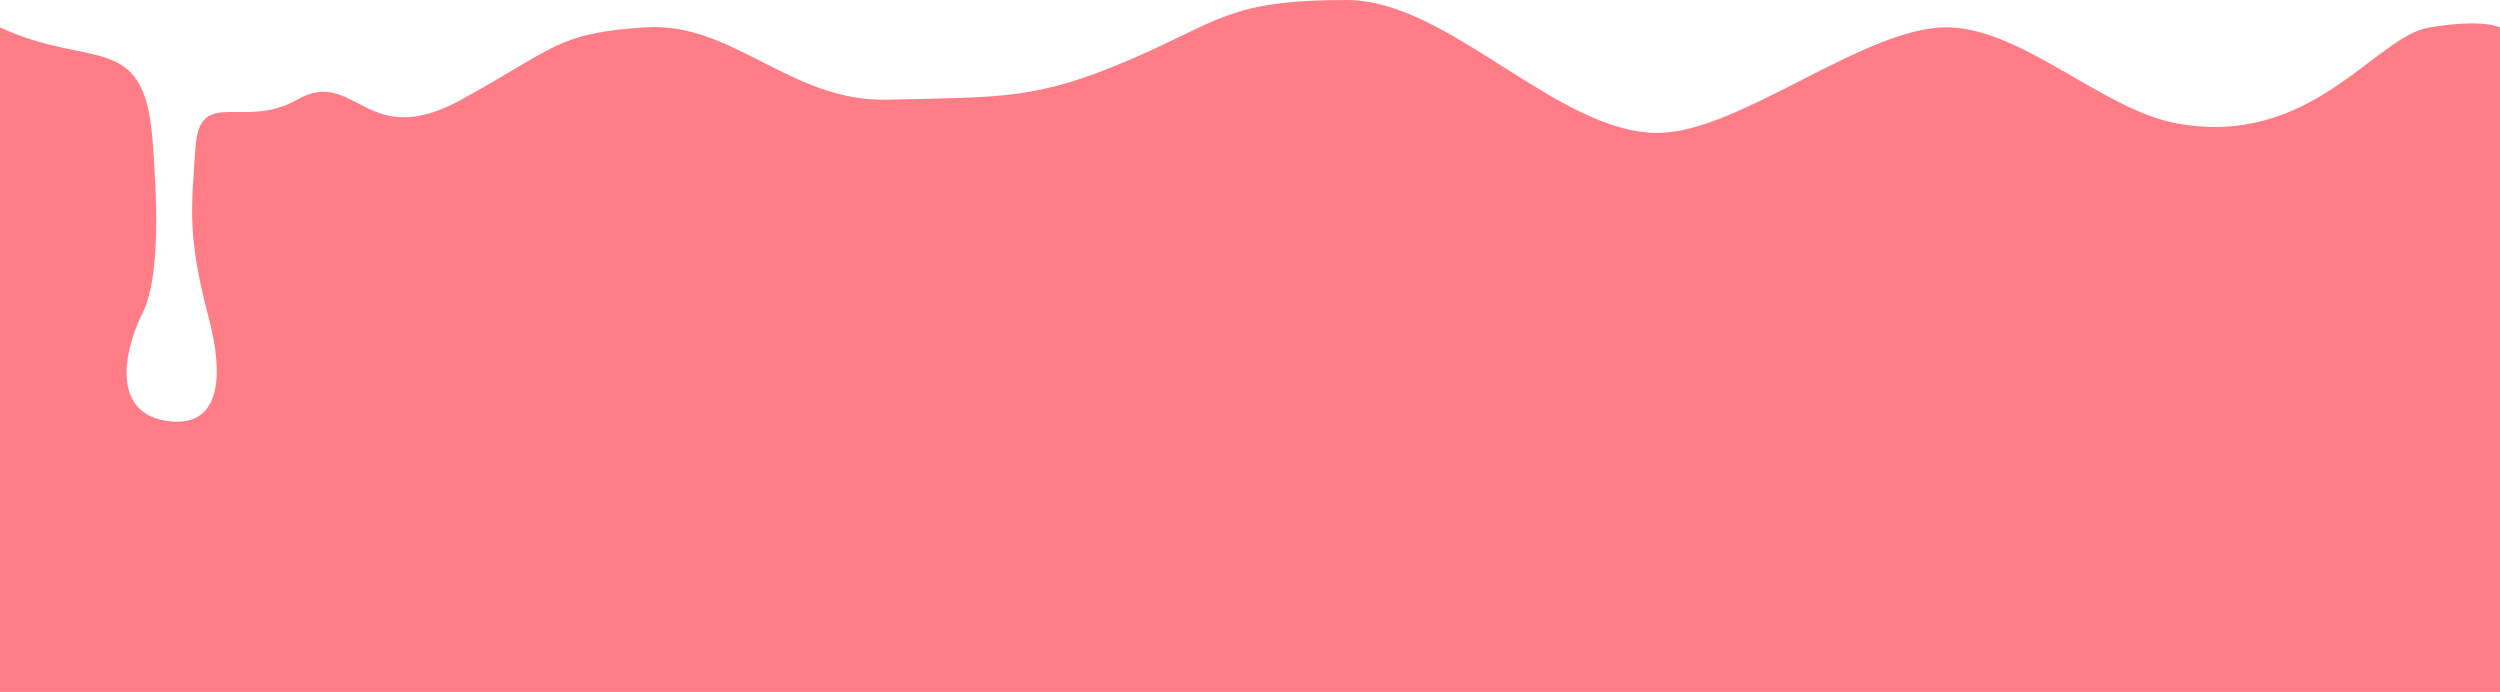<svg width="1279" height="354" viewBox="0 0 1279 354" fill="none" xmlns="http://www.w3.org/2000/svg">
<path d="M0 14C46.4 35.6 73.597 15.516 78 71C80.5 102.5 82 142.001 73 160C63.513 178.974 56.316 211.917 86.5 215.5C113.944 218.758 114.002 190.235 107 163.5C96 121.5 97.668 108.813 100 75.5C102.207 43.962 124.549 66.683 152 51C181.817 33.966 187 78 236 51C285 24 285 17 330 14C375 11 404.367 52.195 454 51C513.226 49.575 530 51 577 31C624 11 628 0 689 1.1017e-10C741.102 -9.99438e-05 796.554 68 848 68C890 68 954.572 12.987 997 14C1034.89 14.905 1075.76 55.94 1113 63C1182.53 76.183 1215 18.5 1243 14C1271 9.5 1279 14 1279 14V354H0V14Z" fill="#FF7D87"/>
</svg>
